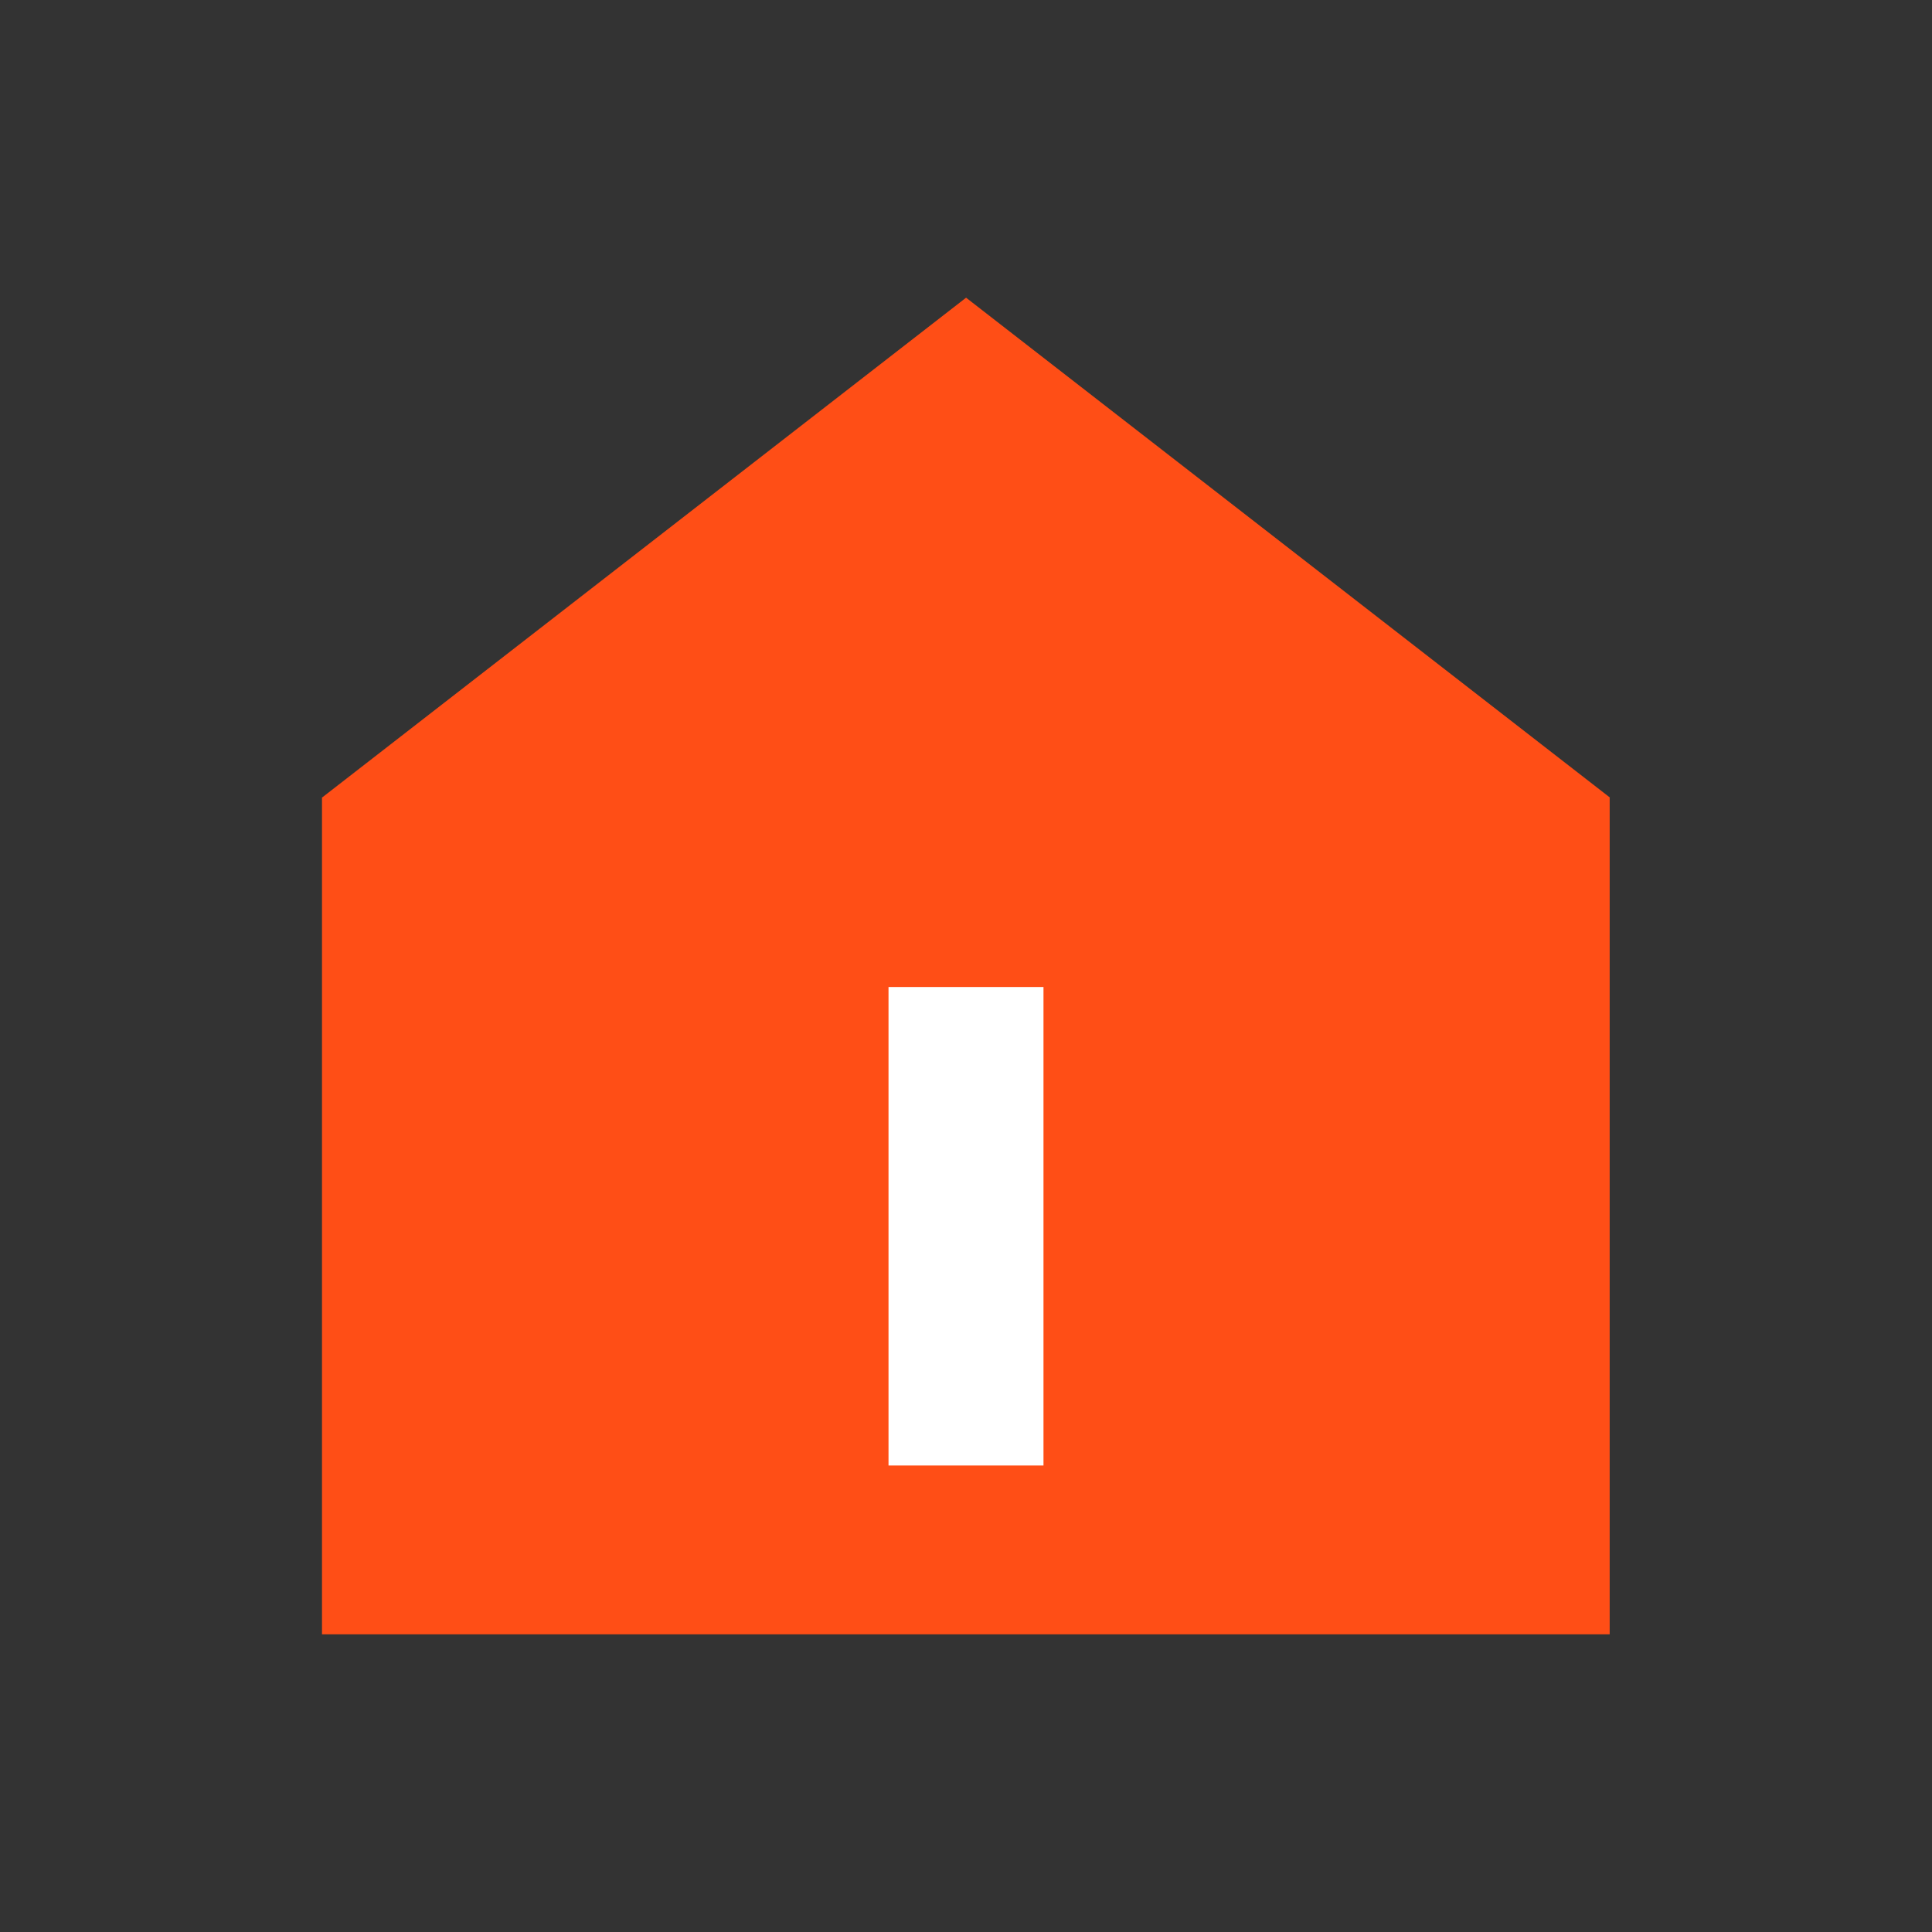 <svg width="24" height="24" viewBox="0 0 24 24" fill="none" xmlns="http://www.w3.org/2000/svg">
<rect x="0" y="0" width="24" height="24" fill="#333333" stroke="none"/>
<g id="icn/NV/home/acitve">
<g id="Group 4285">
<g id="Group 4278">
<path id="Subtract" fill-rule="evenodd" clip-rule="evenodd" d="M19.996 9.905L12.001 3.698L4.004 9.905H4V9.908V20.302H19.996V9.908H20L19.996 9.905V9.905H19.996Z" fill="#FF4E16"/>
</g>
<path id="Vector 86" d="M12 12.261L12 18.205" stroke="white" stroke-width="1.925"/>
</g>
</g>
</svg>
